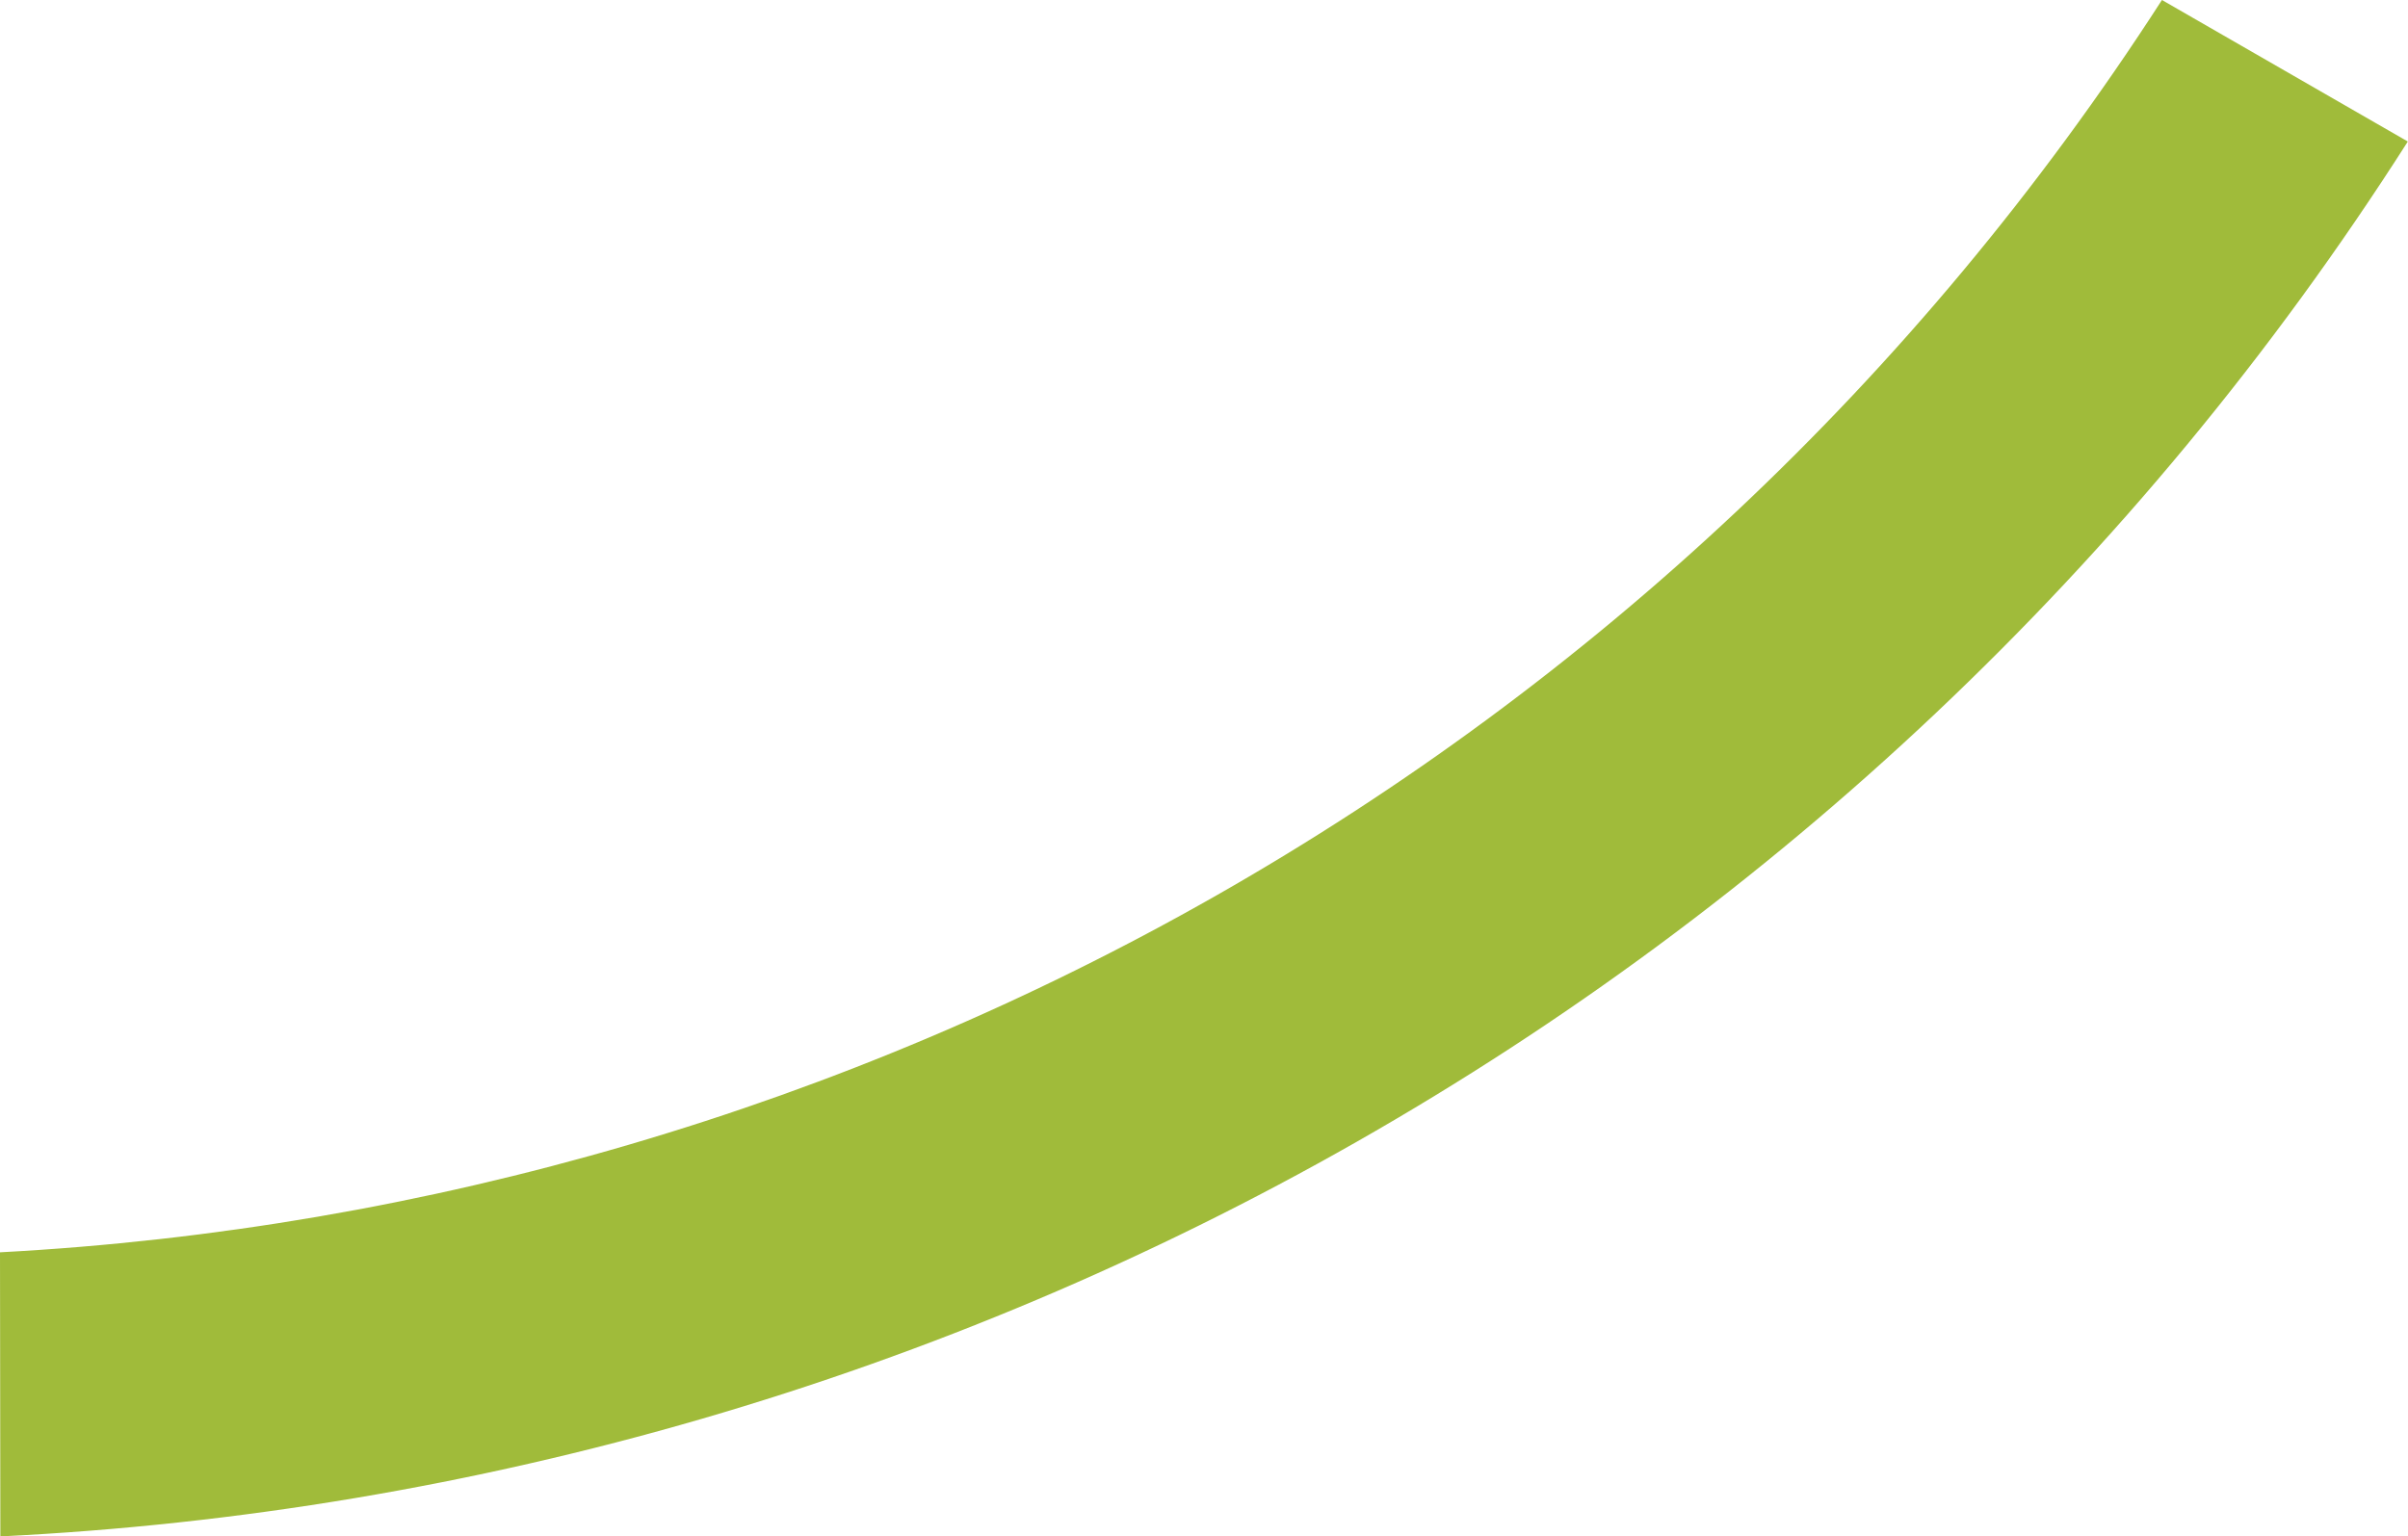 <?xml version="1.0" encoding="UTF-8"?>
<svg id="Layer_2" xmlns="http://www.w3.org/2000/svg" viewBox="0 0 137.11 87.5">
  <defs>
    <style>
      .cls-1 {
        fill: #a0bb3a;
      }
    </style>
  </defs>
  <g id="Layer_1-2" data-name="Layer_1">
    <path class="cls-1" d="M123.1,0C95.08,43.48,48.61,68.72,0,71.32l.02,16.18c54.19-2.65,106.06-30.8,137.08-79.44L123.1,0Z"/>
  </g>
</svg>